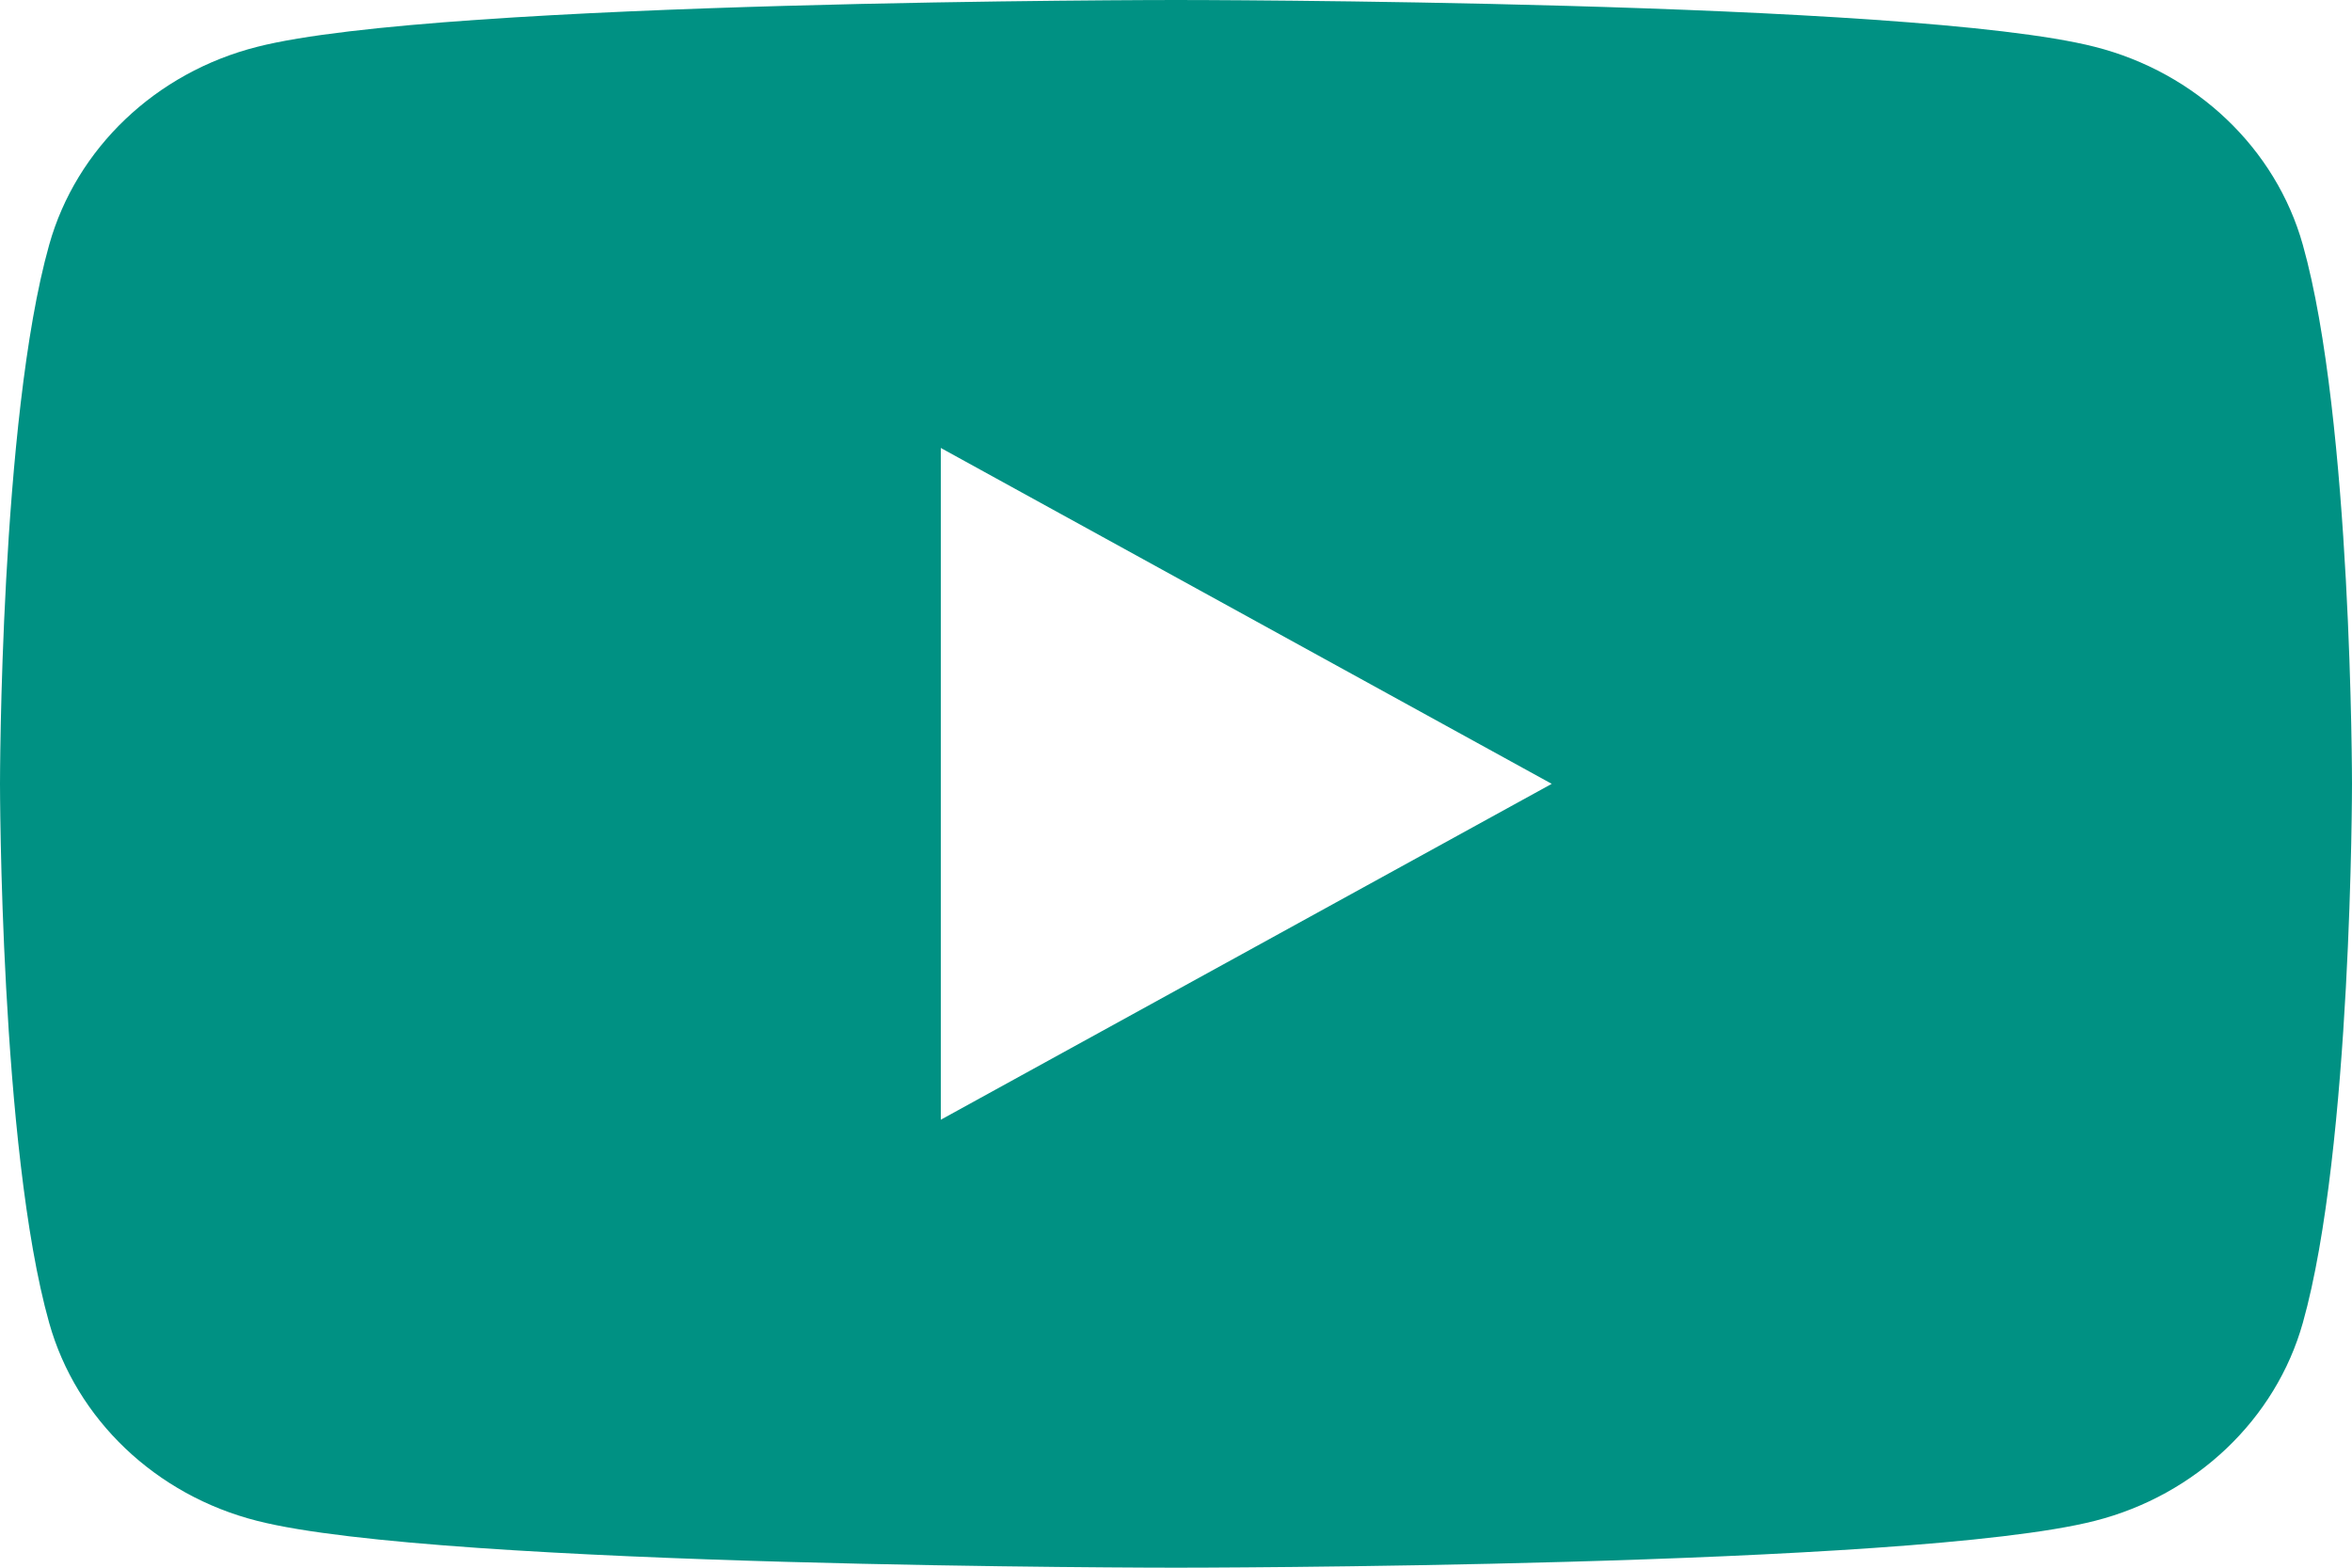 <svg width="12" height="8" viewBox="0 0 12 8" fill="none" xmlns="http://www.w3.org/2000/svg">
<path fill-rule="evenodd" clip-rule="evenodd" d="M10.688 0.239C11.204 0.37 11.611 0.757 11.749 1.249C12 2.14 12 4 12 4C12 4 12 5.86 11.749 6.751C11.611 7.242 11.204 7.63 10.688 7.761C9.752 8 6 8 6 8C6 8 2.248 8 1.312 7.761C0.795 7.63 0.389 7.243 0.251 6.751C0 5.86 0 4 0 4C0 4 0 2.14 0.251 1.249C0.389 0.757 0.795 0.37 1.312 0.239C2.247 0 6 0 6 0C6 0 9.752 0 10.688 0.239ZM7.917 4L4.8 5.714V2.286L7.917 4Z" fill="#009183"/>
</svg>
